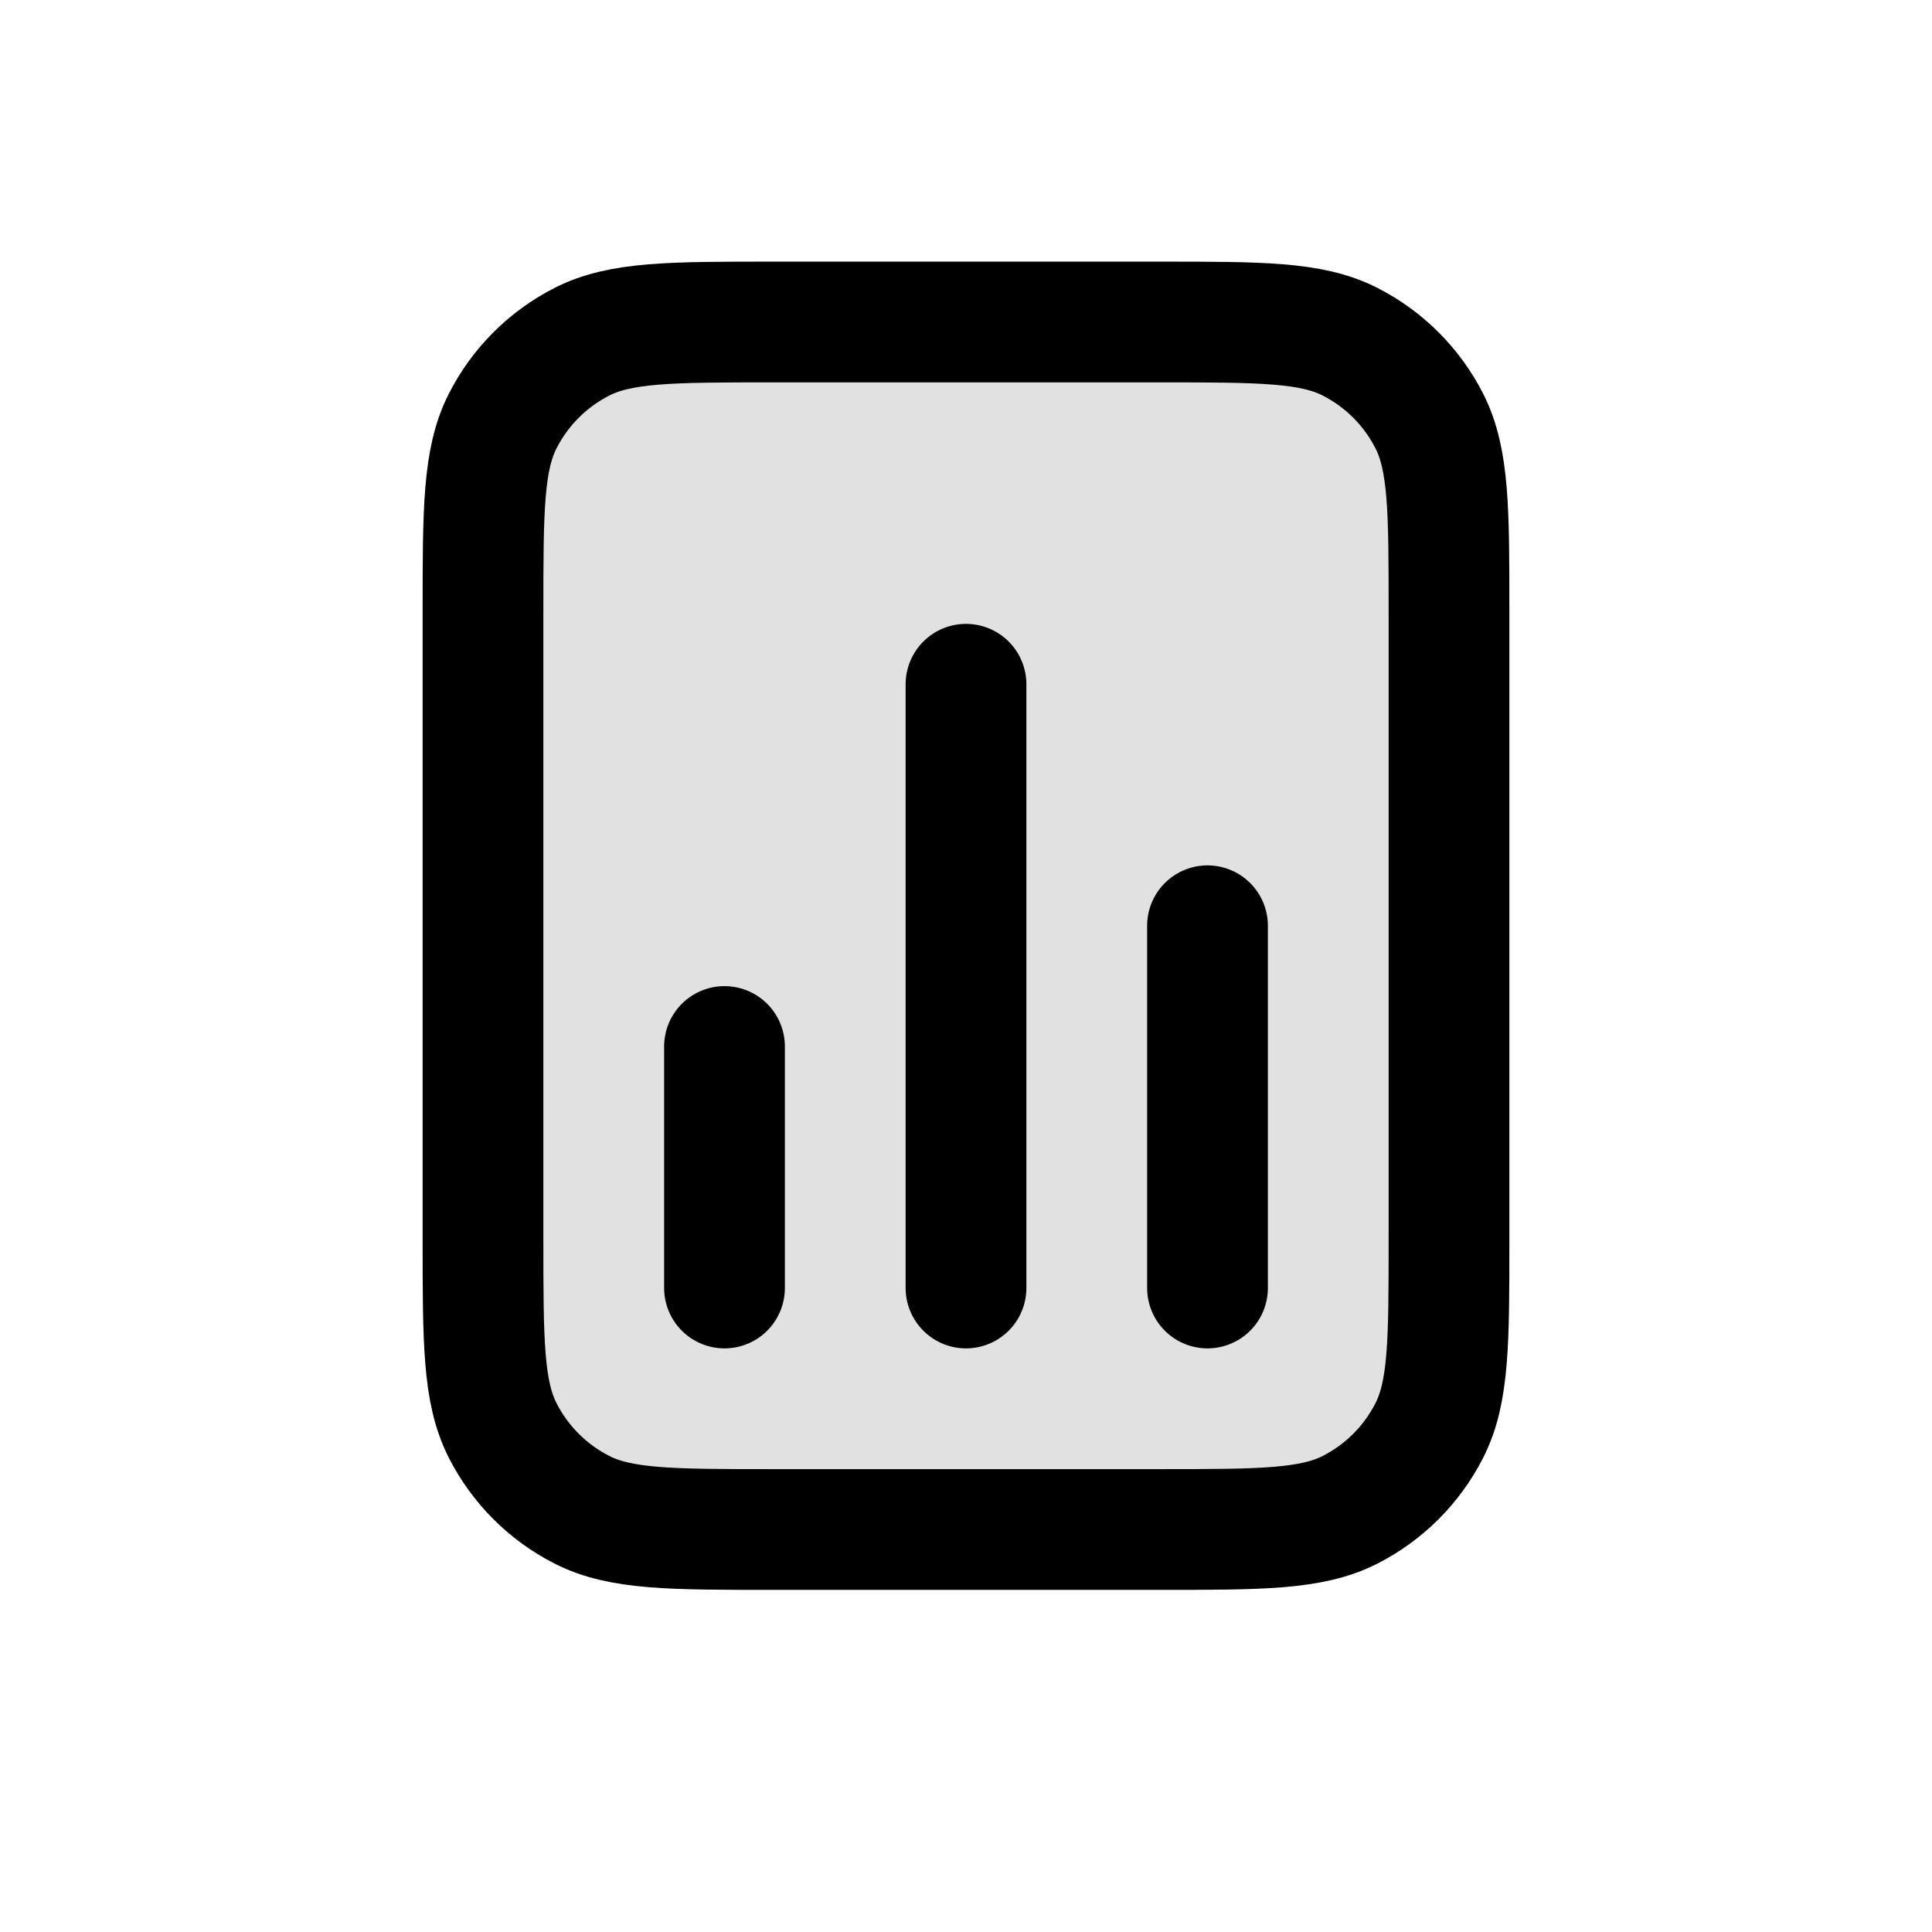 <svg width="24" height="24" viewBox="0 0 24 24" fill="none" xmlns="http://www.w3.org/2000/svg">
<path opacity="0.12" d="M6 7.6C6 6.34 6 5.71 6.245 5.229C6.461 4.805 6.805 4.461 7.229 4.245C7.71 4 8.34 4 9.6 4H14.4C15.66 4 16.29 4 16.771 4.245C17.195 4.461 17.539 4.805 17.755 5.229C18 5.71 18 6.34 18 7.6V15.4C18 16.66 18 17.29 17.755 17.771C17.539 18.195 17.195 18.539 16.771 18.755C16.29 19 15.66 19 14.4 19H9.6C8.34 19 7.71 19 7.229 18.755C6.805 18.539 6.461 18.195 6.245 17.771C6 17.29 6 16.66 6 15.4V7.6Z" fill="currentColor"/>
<path d="M9 13V16M15 11.5V16M12 8.5V16M18 7.6V15.4C18 16.66 18 17.29 17.755 17.771C17.539 18.195 17.195 18.539 16.771 18.755C16.29 19 15.66 19 14.4 19H9.6C8.34 19 7.71 19 7.229 18.755C6.805 18.539 6.461 18.195 6.245 17.771C6 17.29 6 16.66 6 15.4V7.6C6 6.34 6 5.71 6.245 5.229C6.461 4.805 6.805 4.461 7.229 4.245C7.71 4 8.34 4 9.6 4H14.4C15.66 4 16.29 4 16.771 4.245C17.195 4.461 17.539 4.805 17.755 5.229C18 5.71 18 6.34 18 7.6Z" stroke="currentColor" stroke-width="1.5" stroke-linecap="round" stroke-linejoin="round"/>
</svg>

